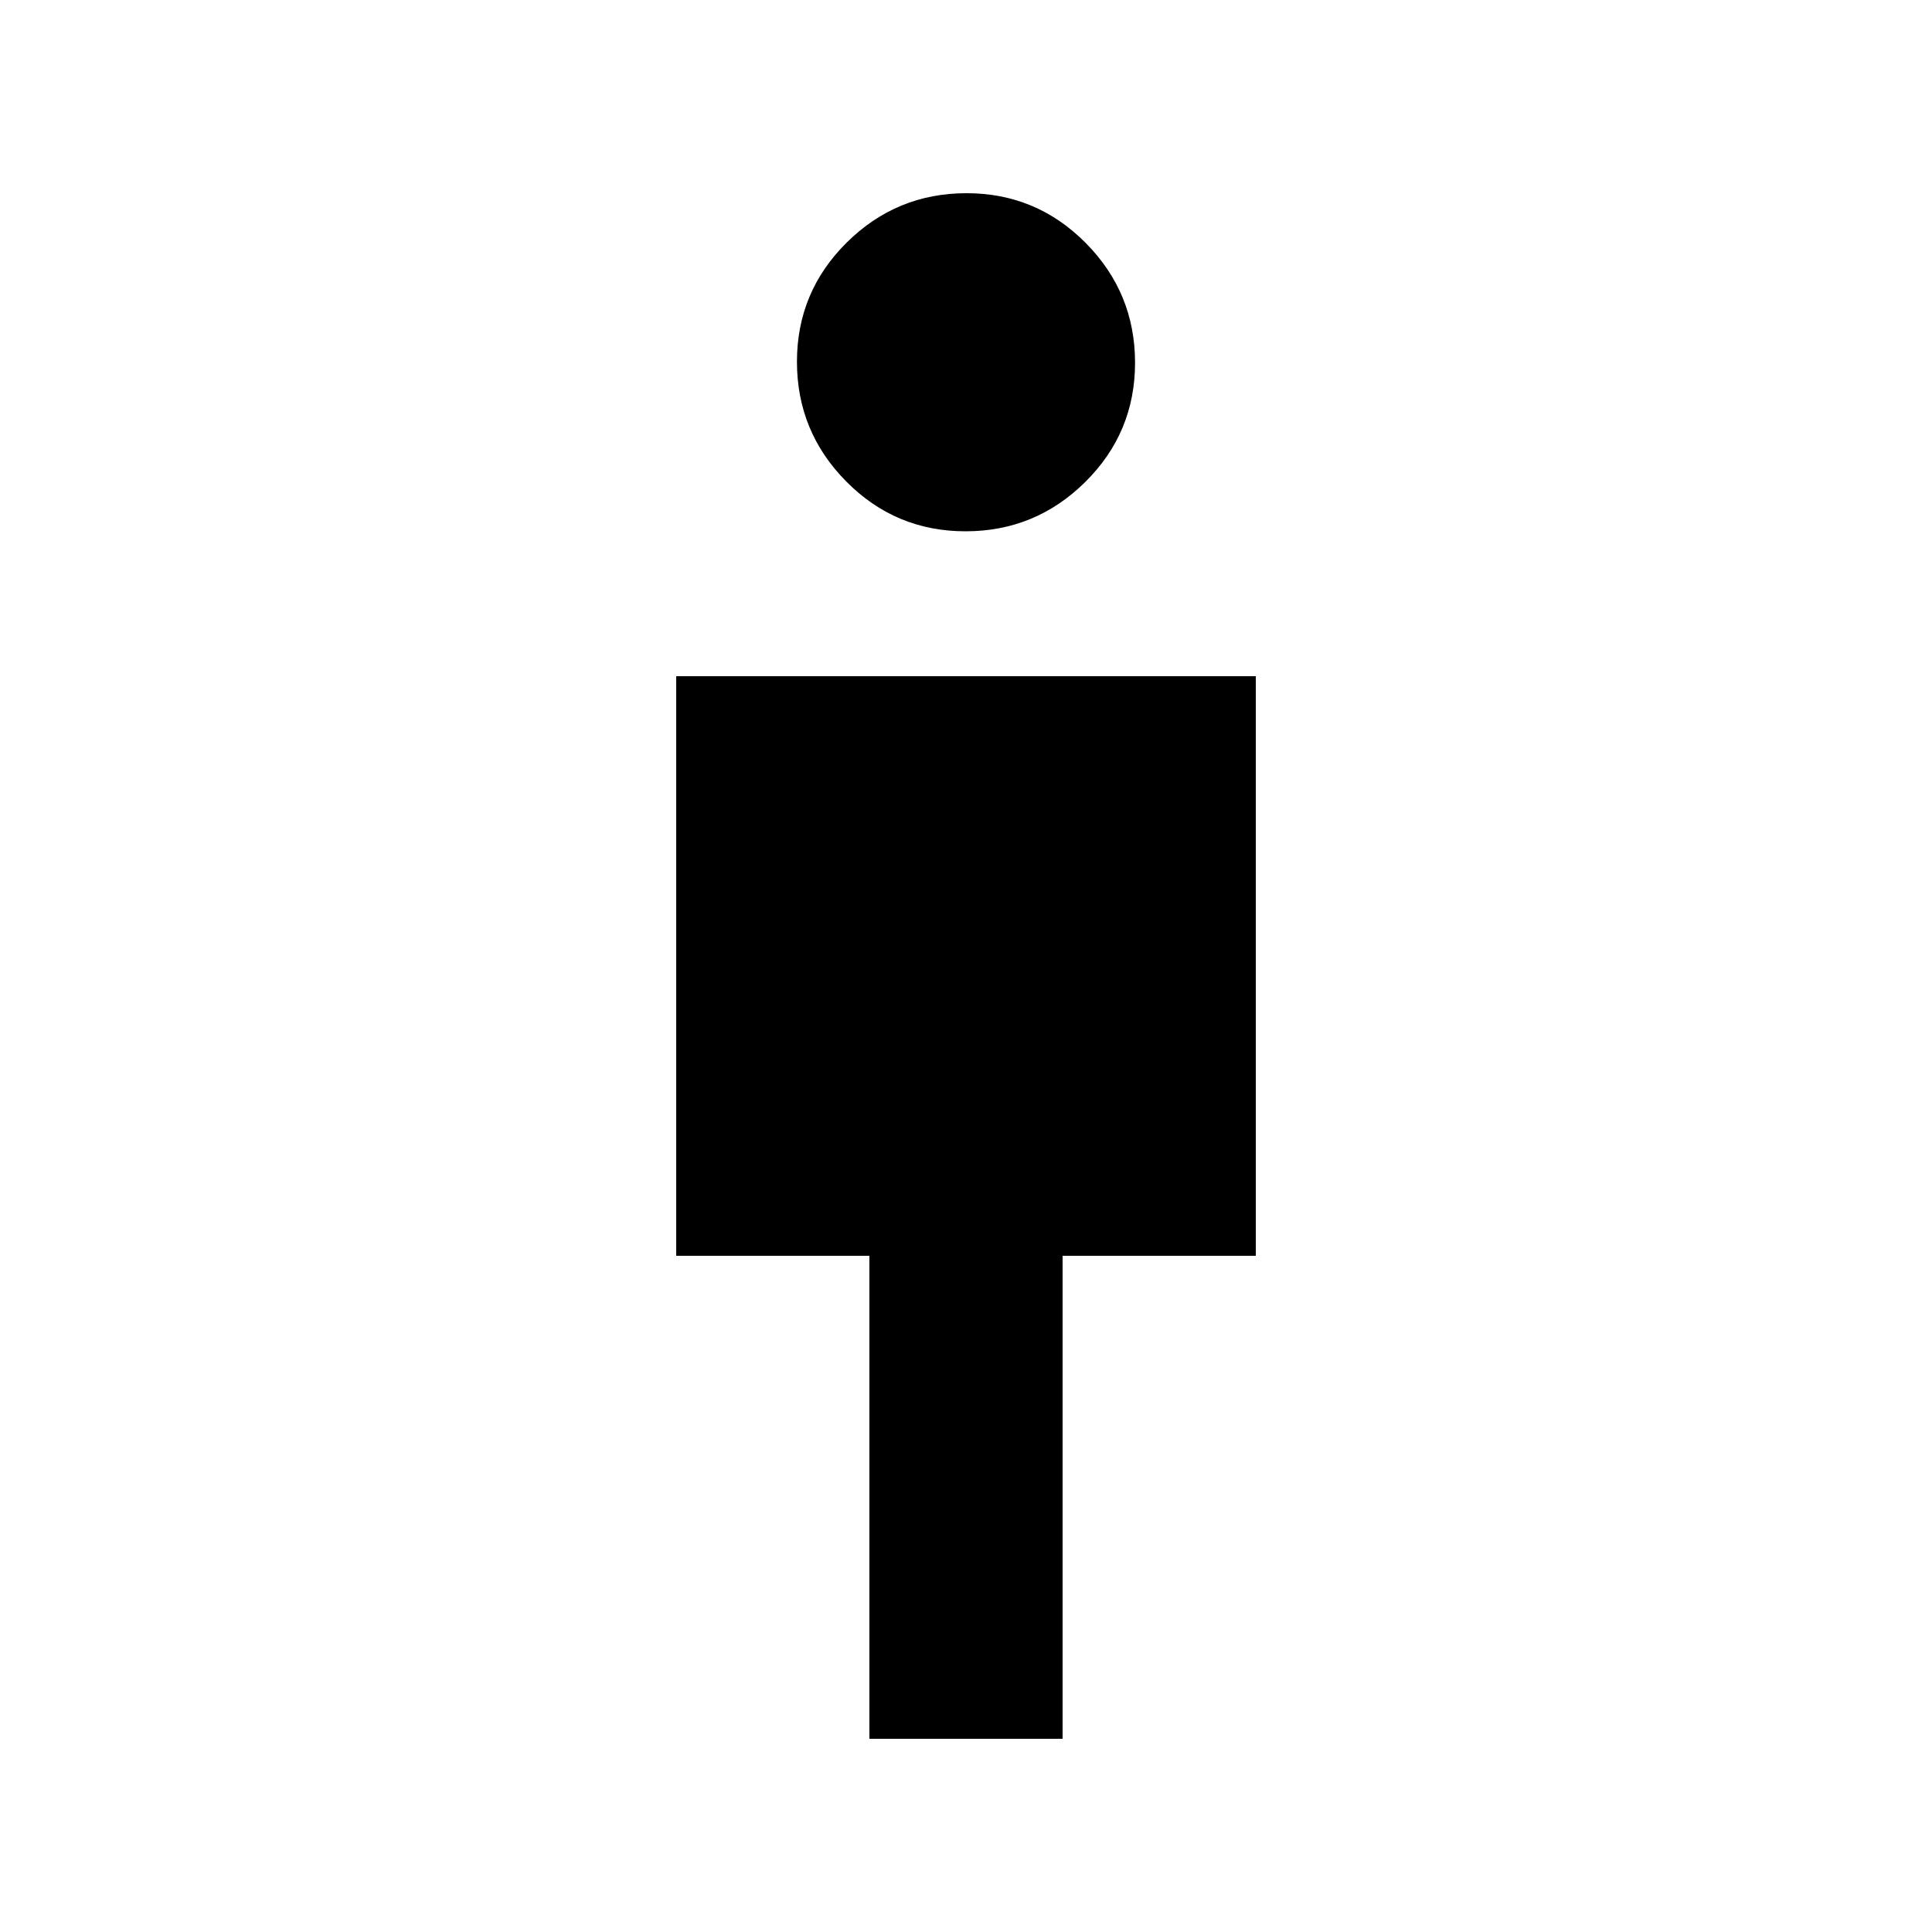 <svg xmlns="http://www.w3.org/2000/svg" height="20" viewBox="0 -960 960 960" width="20"><path d="M432-96v-240h-96v-288h288v288h-96v240h-96Zm47.752-600Q445-696 420.5-720.748t-24.5-59.5Q396-815 420.748-839.5t59.5-24.5Q515-864 539.5-839.252t24.5 59.5Q564-745 539.252-720.5t-59.5 24.5Z"/></svg>